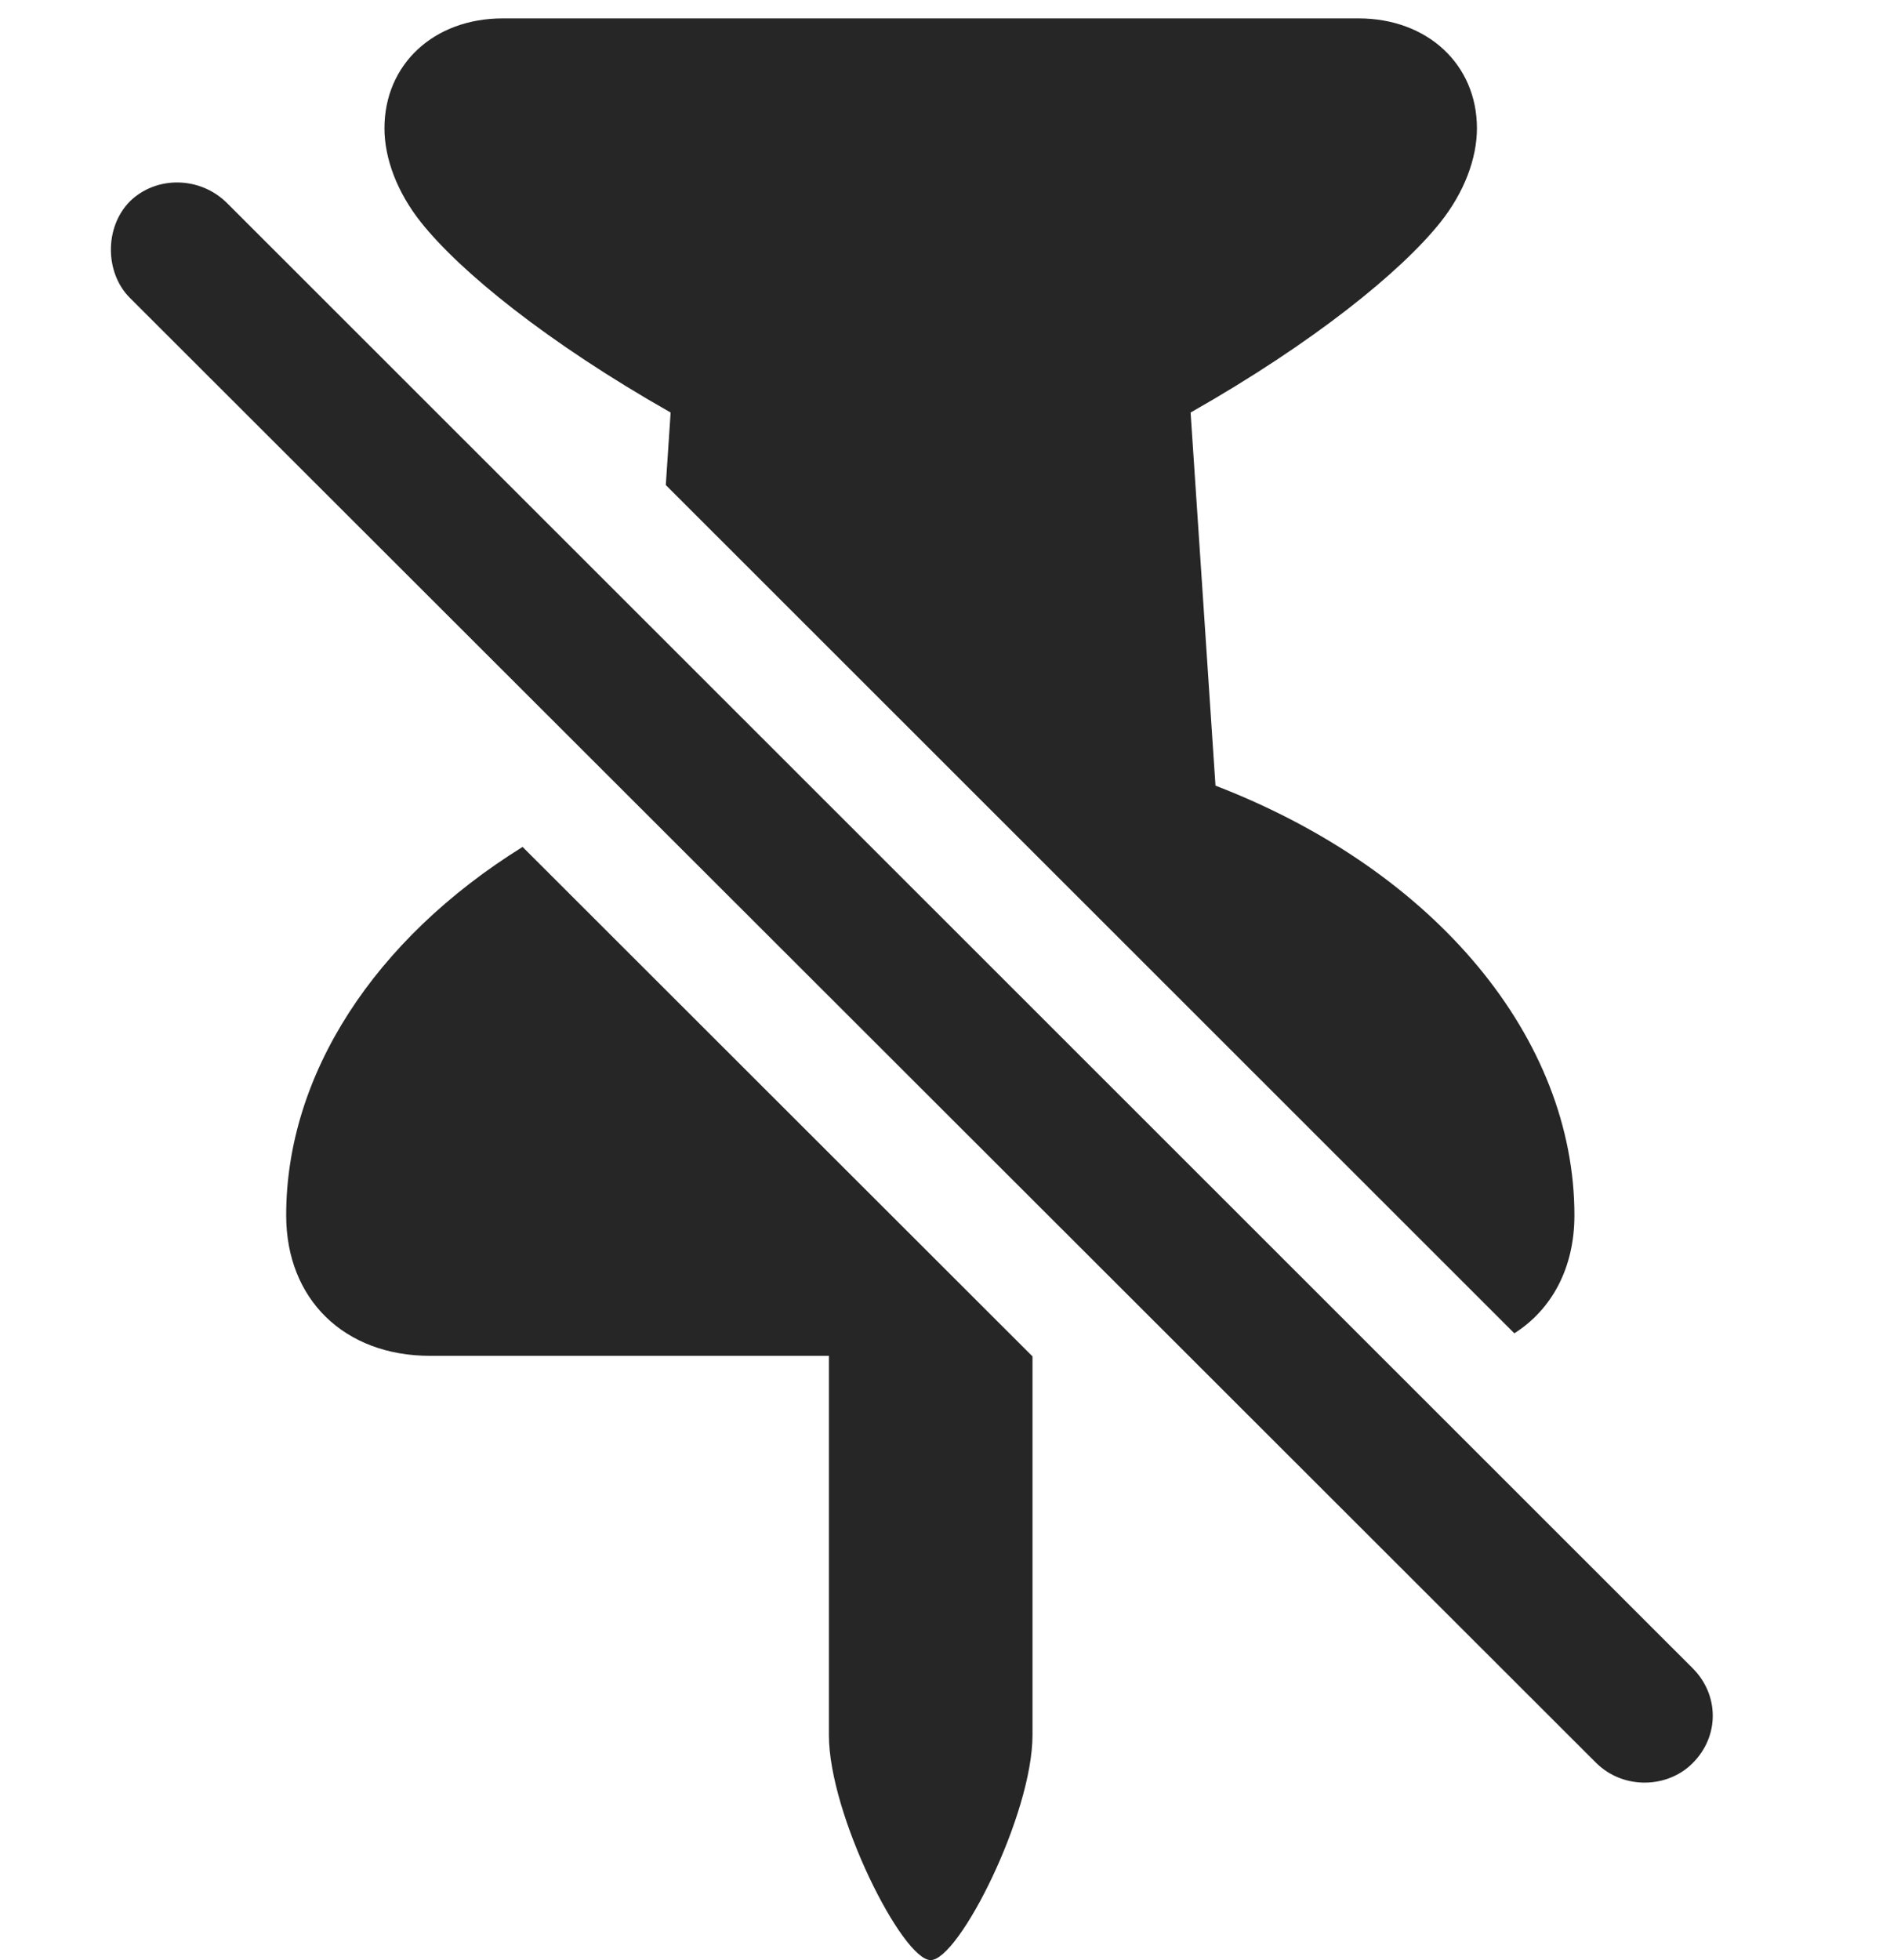 <?xml version="1.0" encoding="UTF-8"?>
<!--Generator: Apple Native CoreSVG 326-->
<!DOCTYPE svg PUBLIC "-//W3C//DTD SVG 1.1//EN" "http://www.w3.org/Graphics/SVG/1.1/DTD/svg11.dtd">
<svg version="1.1" xmlns="http://www.w3.org/2000/svg" xmlns:xlink="http://www.w3.org/1999/xlink"
       viewBox="0 0 23.848 24.727">
       <g>
              <rect height="24.727" opacity="0" width="23.848" x="0" y="0" />
              <path d="M13.028 17.111L13.028 21.888C13.028 22.89 12.099 24.727 11.743 24.727C11.387 24.727 10.459 22.89 10.459 21.888L10.459 17.104L5.427 17.104C4.347 17.104 3.611 16.393 3.611 15.331C3.611 13.561 4.72 11.849 6.594 10.684ZM18.636 1.618C18.636 2.001 18.474 2.43 18.173 2.807C17.68 3.424 16.583 4.319 15.023 5.204L15.337 9.911C18.134 10.989 19.866 13.114 19.866 15.331C19.866 15.993 19.583 16.518 19.108 16.82L8.401 6.119L8.462 5.204C6.902 4.319 5.805 3.424 5.314 2.807C5.013 2.43 4.851 2.001 4.851 1.618C4.851 0.814 5.472 0.232 6.344 0.232L17.142 0.232C18.012 0.232 18.636 0.814 18.636 1.618Z"
                     fill="currentColor" fill-opacity="0.85" />
              <path d="M1.637 3.756L20.144 22.243C20.491 22.581 21.044 22.558 21.357 22.243C21.703 21.898 21.69 21.375 21.357 21.044L2.868 2.565C2.523 2.219 1.967 2.217 1.637 2.542C1.316 2.87 1.324 3.441 1.637 3.756Z"
                     fill="currentColor" fill-opacity="0.85" />
       </g>
</svg>
